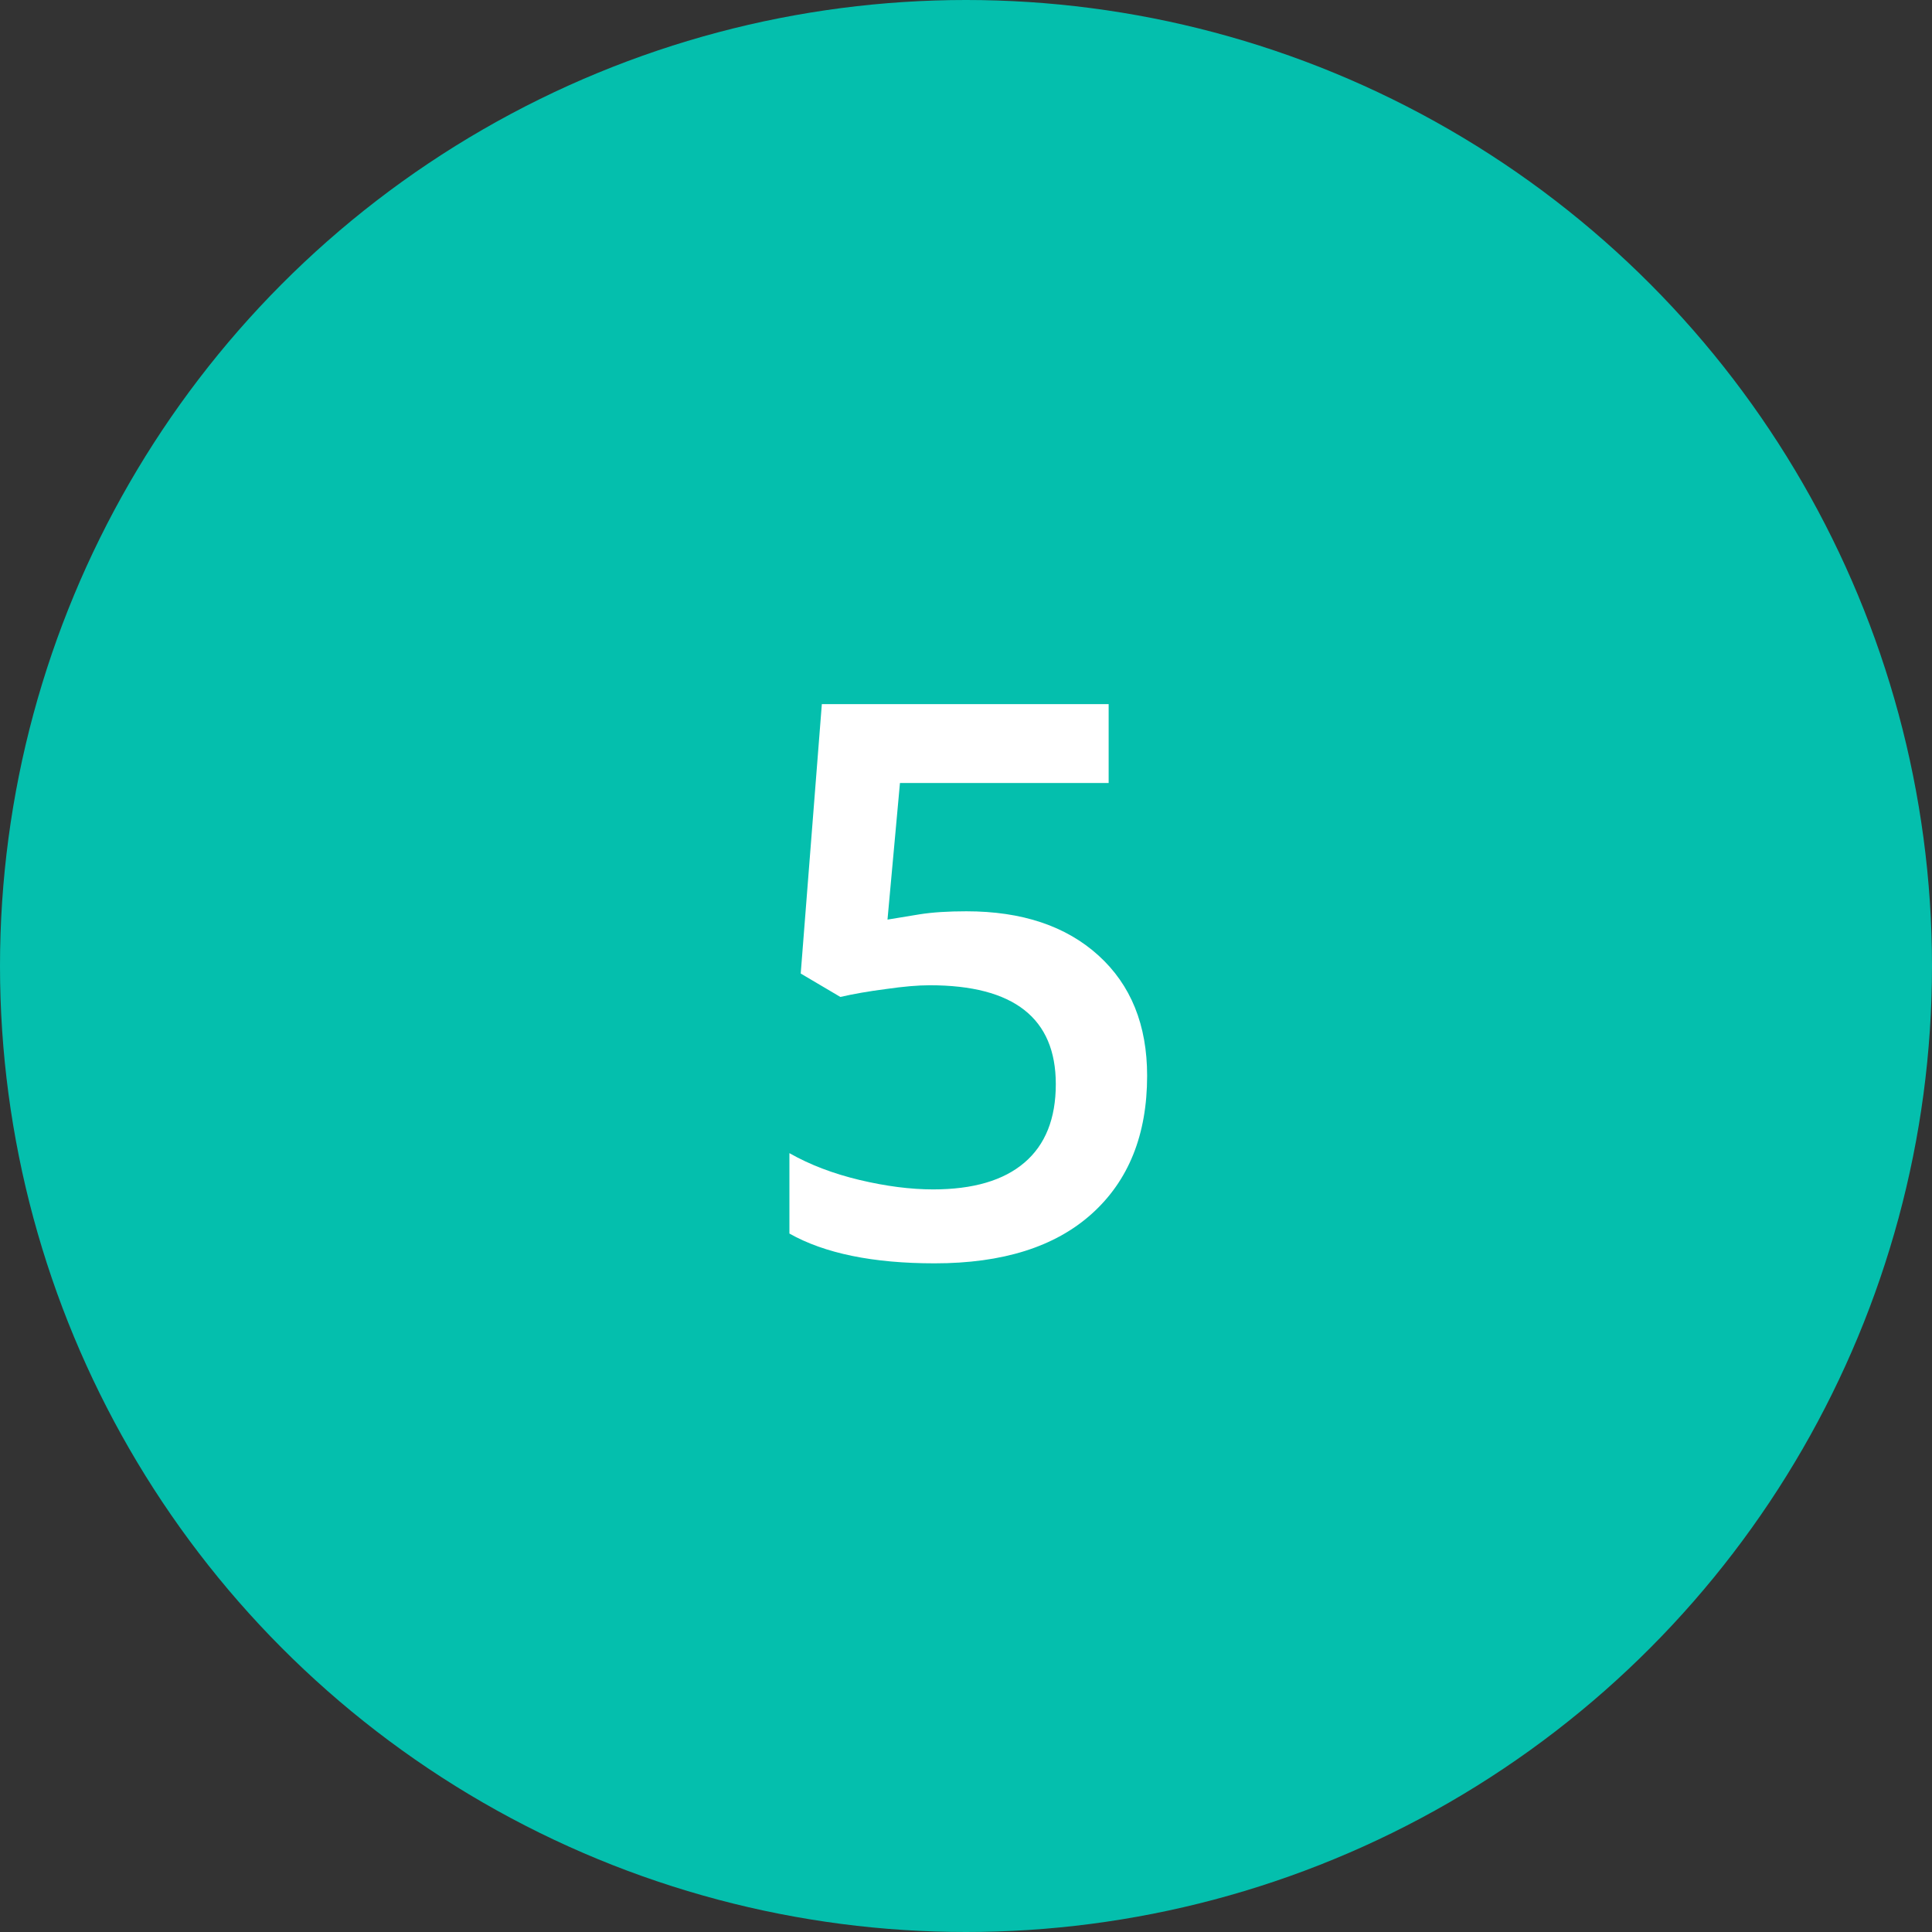 <svg width="60" height="60" viewBox="0 0 60 60" fill="none" xmlns="http://www.w3.org/2000/svg">
<rect x="0" y="0" width="60" height="60" fill="#333333" stroke="none"/>
<circle cx="30" cy="30" r="30" fill="#04BFAD"/>
<path d="M30.012 28.301C31.738 28.301 33.105 28.758 34.113 29.672C35.121 30.586 35.625 31.832 35.625 33.41C35.625 35.238 35.051 36.668 33.902 37.699C32.762 38.723 31.137 39.234 29.027 39.234C27.113 39.234 25.609 38.926 24.516 38.309V35.812C25.148 36.172 25.875 36.449 26.695 36.645C27.516 36.84 28.277 36.938 28.98 36.938C30.223 36.938 31.168 36.66 31.816 36.105C32.465 35.551 32.789 34.738 32.789 33.668C32.789 31.621 31.484 30.598 28.875 30.598C28.508 30.598 28.055 30.637 27.516 30.715C26.977 30.785 26.504 30.867 26.098 30.961L24.867 30.234L25.523 21.867H34.43V24.316H27.949L27.562 28.559C27.836 28.512 28.168 28.457 28.559 28.395C28.957 28.332 29.441 28.301 30.012 28.301Z" fill="#FFFFFF"/>
</svg>
